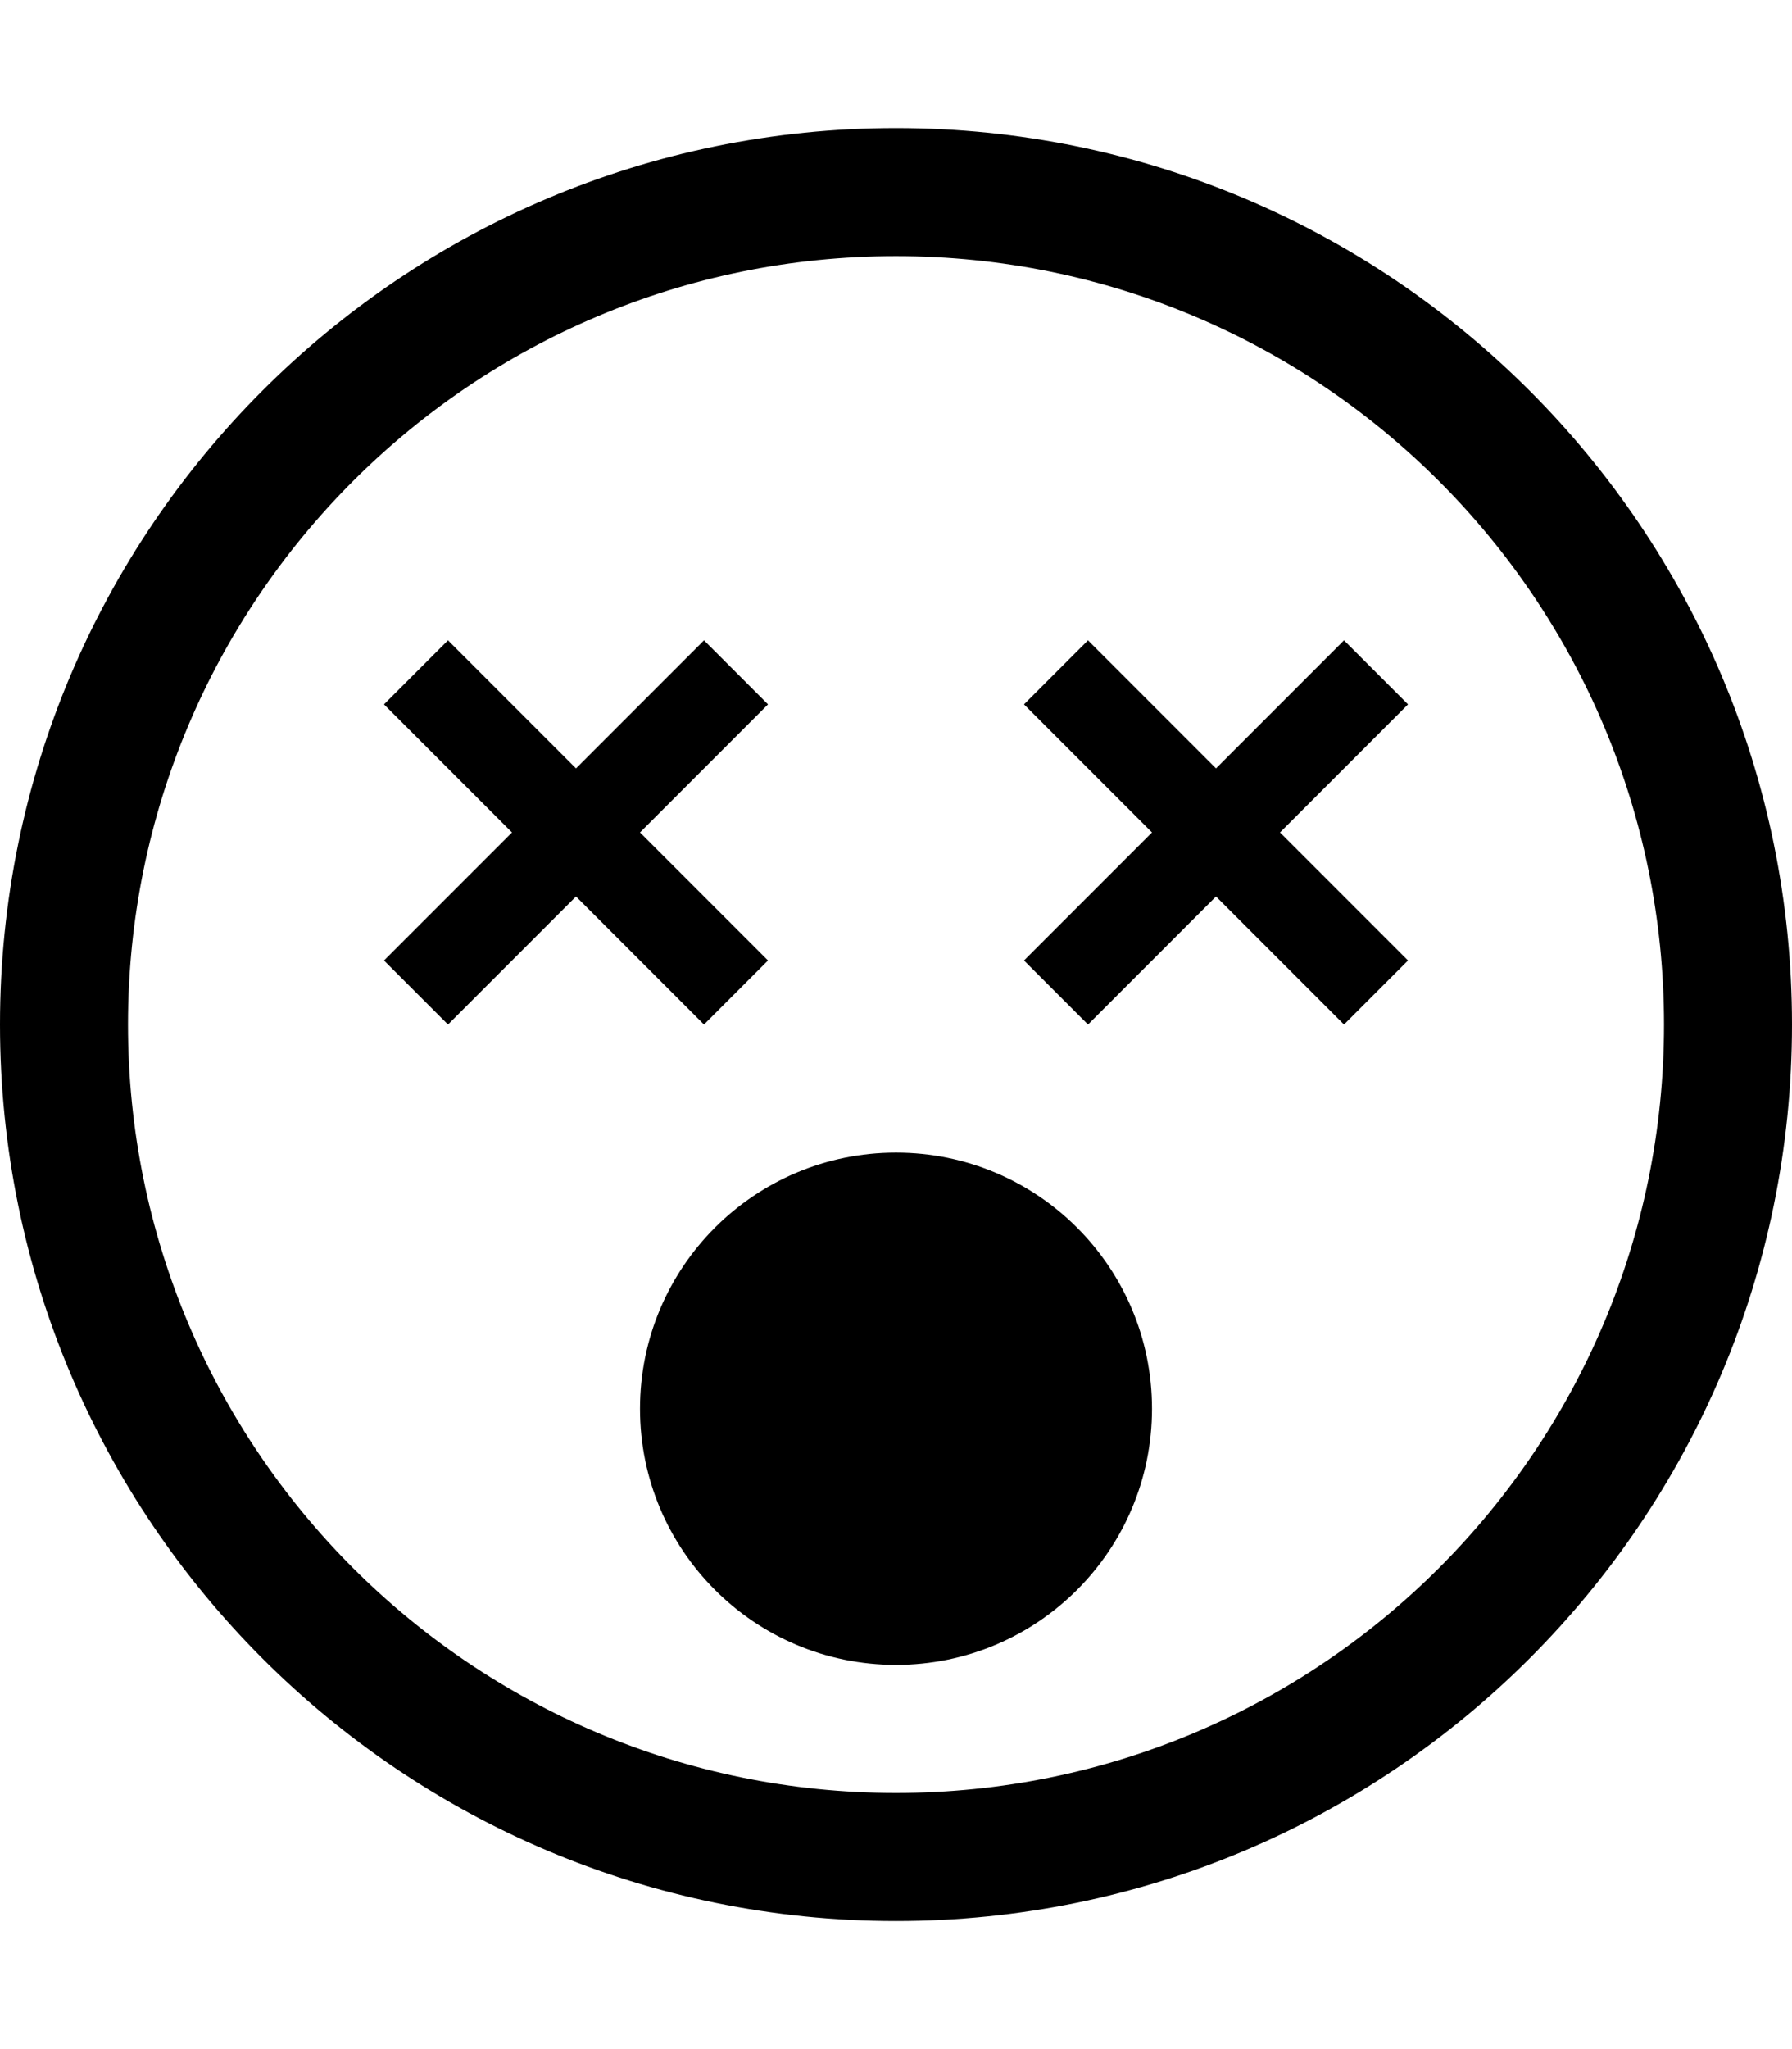 <?xml version="1.0" encoding="UTF-8" standalone="no"?>
<svg width="14px" height="16px" viewBox="0 0 14 16" version="1.1" xmlns="http://www.w3.org/2000/svg" xmlns:xlink="http://www.w3.org/1999/xlink">
    <defs></defs>
    <g id="people" stroke="none" stroke-width="1" fill="none" fill-rule="evenodd">
        <g id="tired" fill="#000000">
            <path d="M7,14 C10.314,14 13,11.314 13,8 C13,4.686 10.314,2 7,2 C3.686,2 1,4.686 1,8 C1,11.314 3.686,14 7,14 Z M7,15 C3.134,15 0,11.866 0,8 C0,4.134 3.134,1 7,1 C10.866,1 14,4.134 14,8 C14,11.866 10.866,15 7,15 Z M7,13 C8.105,13 9,12.105 9,11 C9,9.895 8.105,9 7,9 C5.895,9 5,9.895 5,11 C5,12.105 5.895,13 7,13 Z M3,5.5 L3.5,5 L4.5,6 L5.5,5 L6,5.5 L5,6.5 L6,7.5 L5.5,8 L4.5,7 L3.5,8 L3,7.5 L4,6.5 L3,5.5 Z M8,5.5 L8.5,5 L9.5,6 L10.5,5 L11,5.5 L10,6.5 L11,7.5 L10.5,8 L9.5,7 L8.5,8 L8,7.5 L9,6.5 L8,5.5 Z" id="Shape"></path>
        </g>
    </g>
</svg>